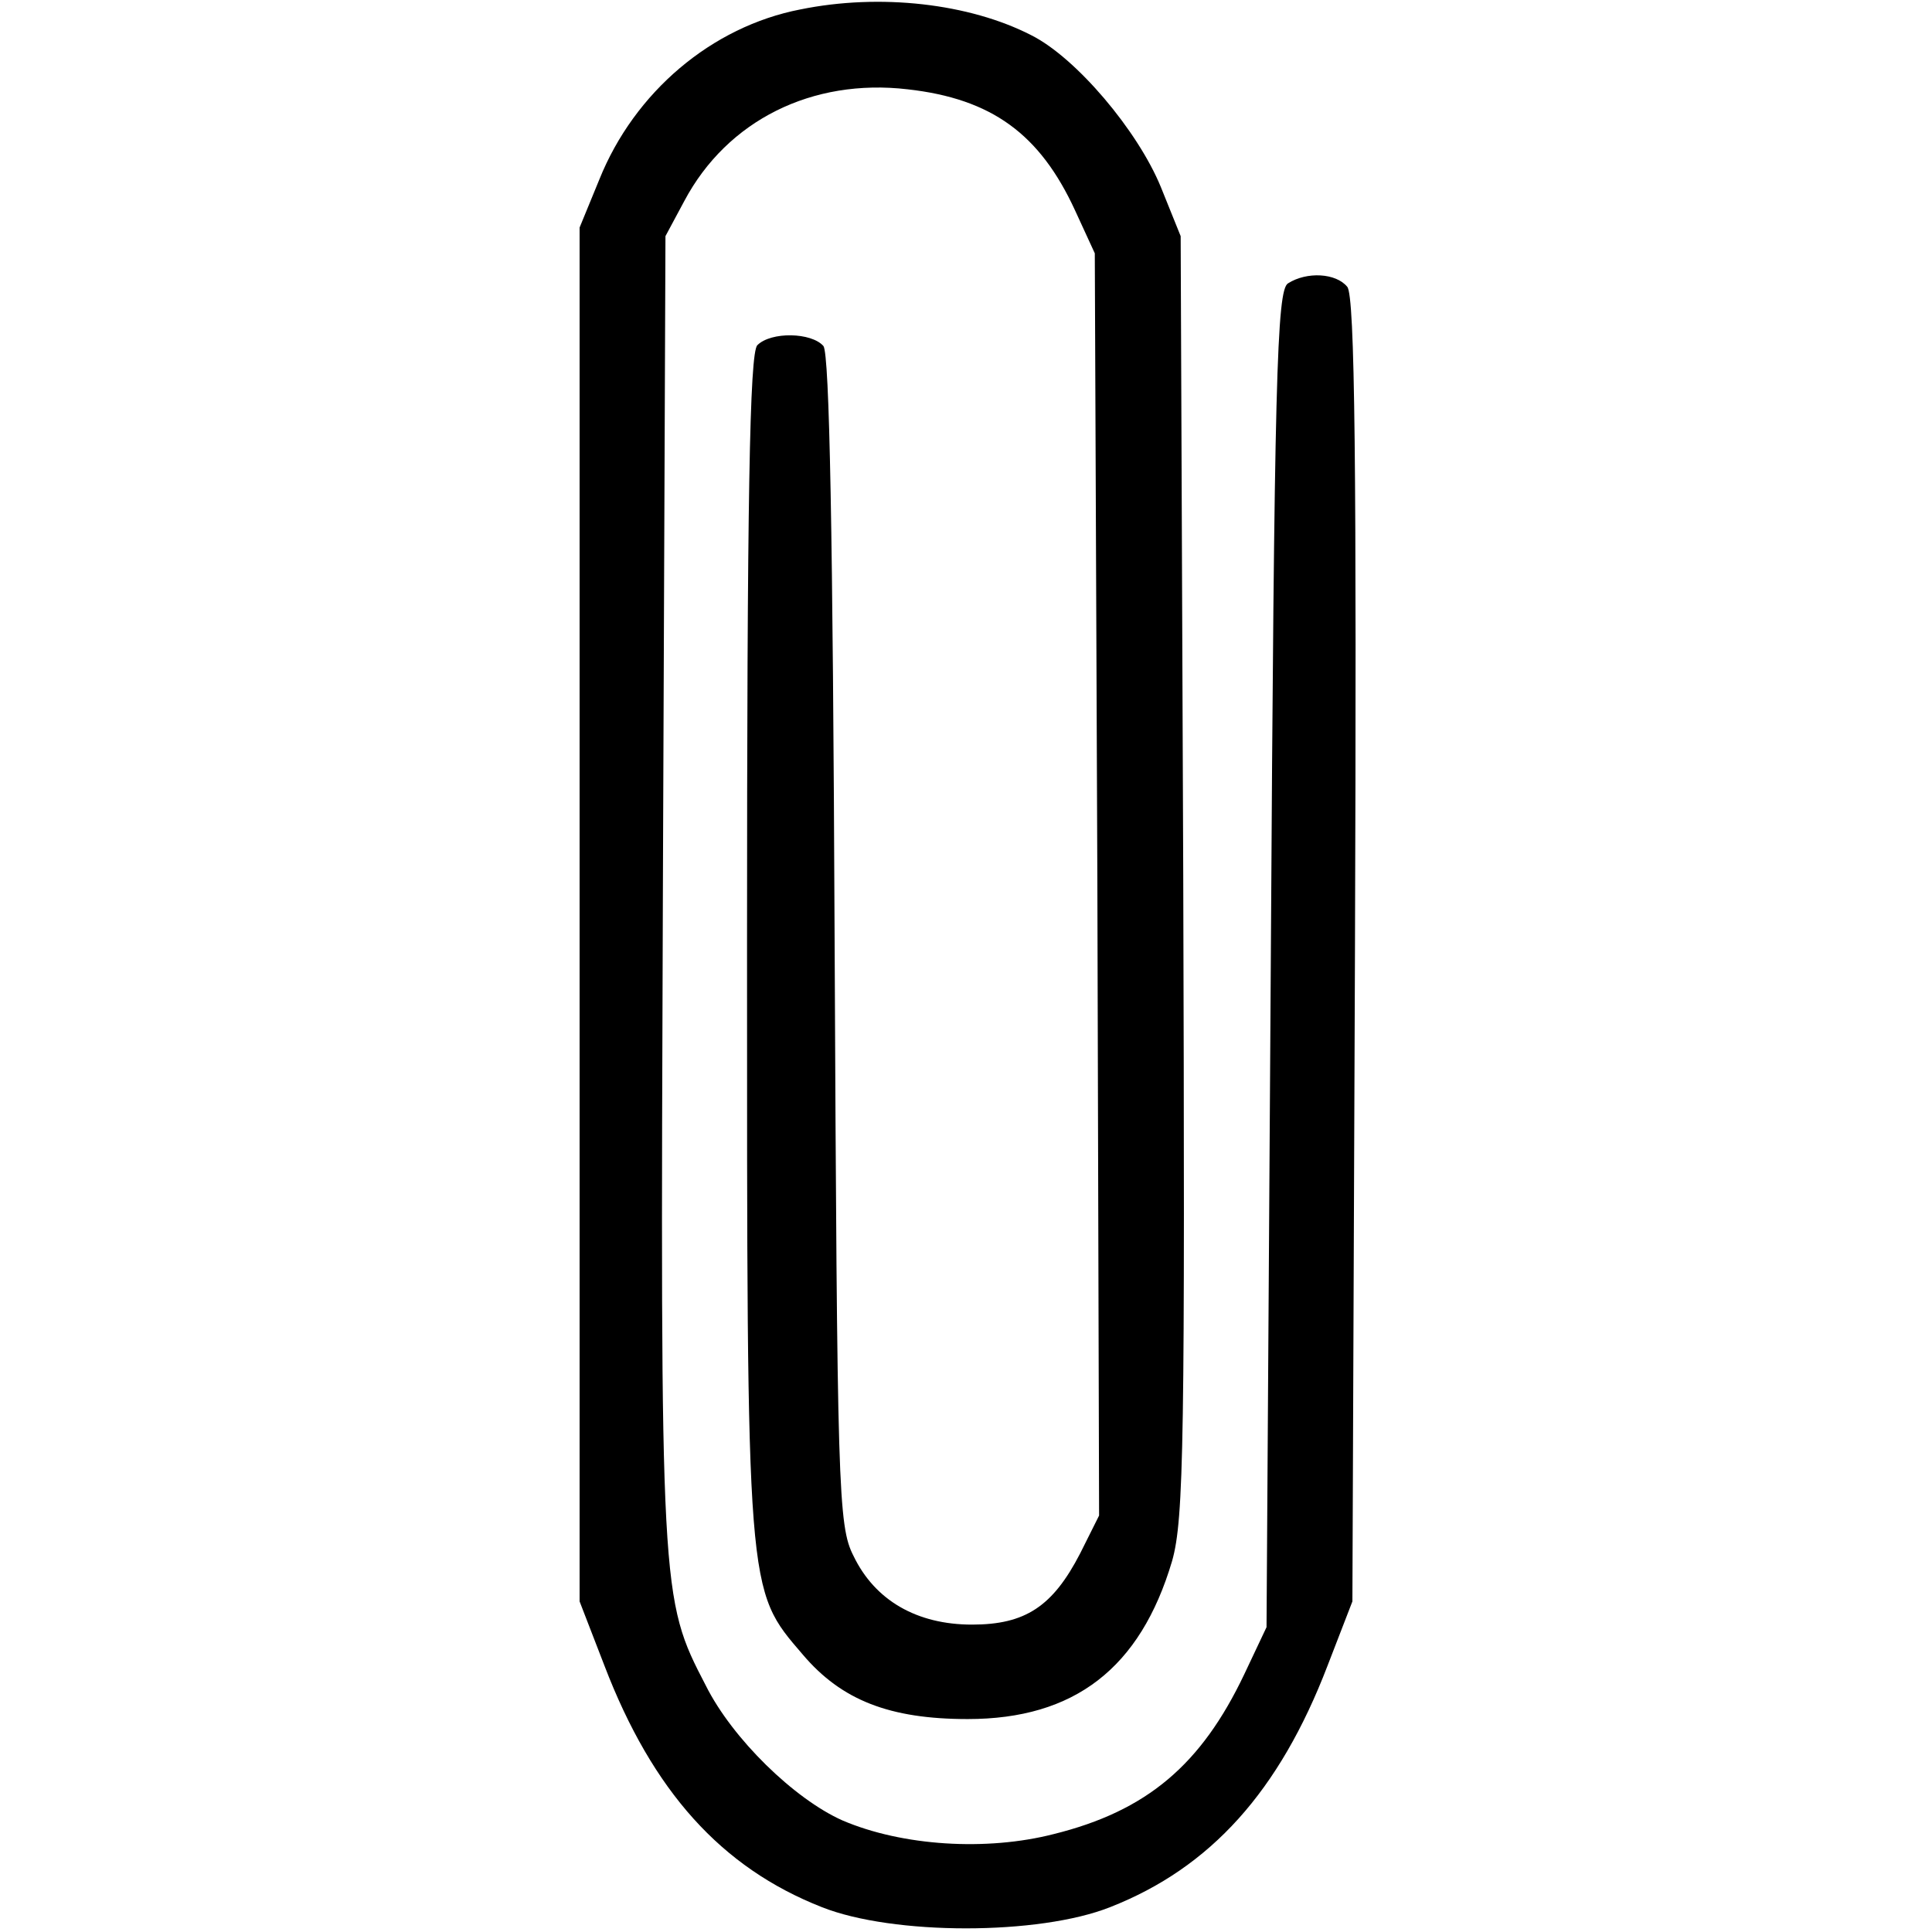 <?xml version="1.0" standalone="no"?>
<!DOCTYPE svg PUBLIC "-//W3C//DTD SVG 20010904//EN"
 "http://www.w3.org/TR/2001/REC-SVG-20010904/DTD/svg10.dtd">
<svg version="1.0" xmlns="http://www.w3.org/2000/svg"
 width="225pt" height="225pt" viewBox="0 0 225 225"
 preserveAspectRatio="xMidYMid meet">

<g transform="translate(0,225) scale(0.1,-0.1)"
fill="#000000" stroke="none">
<path d="M932 2239 c-103 -20 -193 -96 -234 -198 l-23 -56 0 -800 0 -800 29
-75 c56 -146 136 -235 253 -281 83 -33 253 -33 336 0 117 46 197 135 253 281
l29 75 3 759 c2 561 0 762 -9 772 -13 16 -47 18 -69 4 -13 -8 -16 -110 -20
-787 l-5 -778 -26 -55 c-50 -105 -113 -159 -222 -186 -78 -20 -176 -14 -246
16 -56 25 -128 95 -159 157 -53 102 -53 104 -50 925 l3 763 22 41 c50 94 149
143 260 130 98 -11 154 -52 195 -141 l23 -50 3 -735 2 -735 -22 -44 c-32 -62
-64 -83 -126 -83 -64 0 -113 28 -138 80 -18 35 -19 78 -22 716 -2 477 -6 683
-13 693 -14 16 -61 17 -77 1 -9 -9 -12 -178 -12 -698 0 -761 -1 -750 65 -827
45 -53 101 -75 192 -75 124 0 201 59 238 184 14 49 15 143 13 799 l-3 744 -23
57 c-27 66 -99 151 -151 177 -72 37 -176 49 -269 30z"/>
</g>
</svg>
